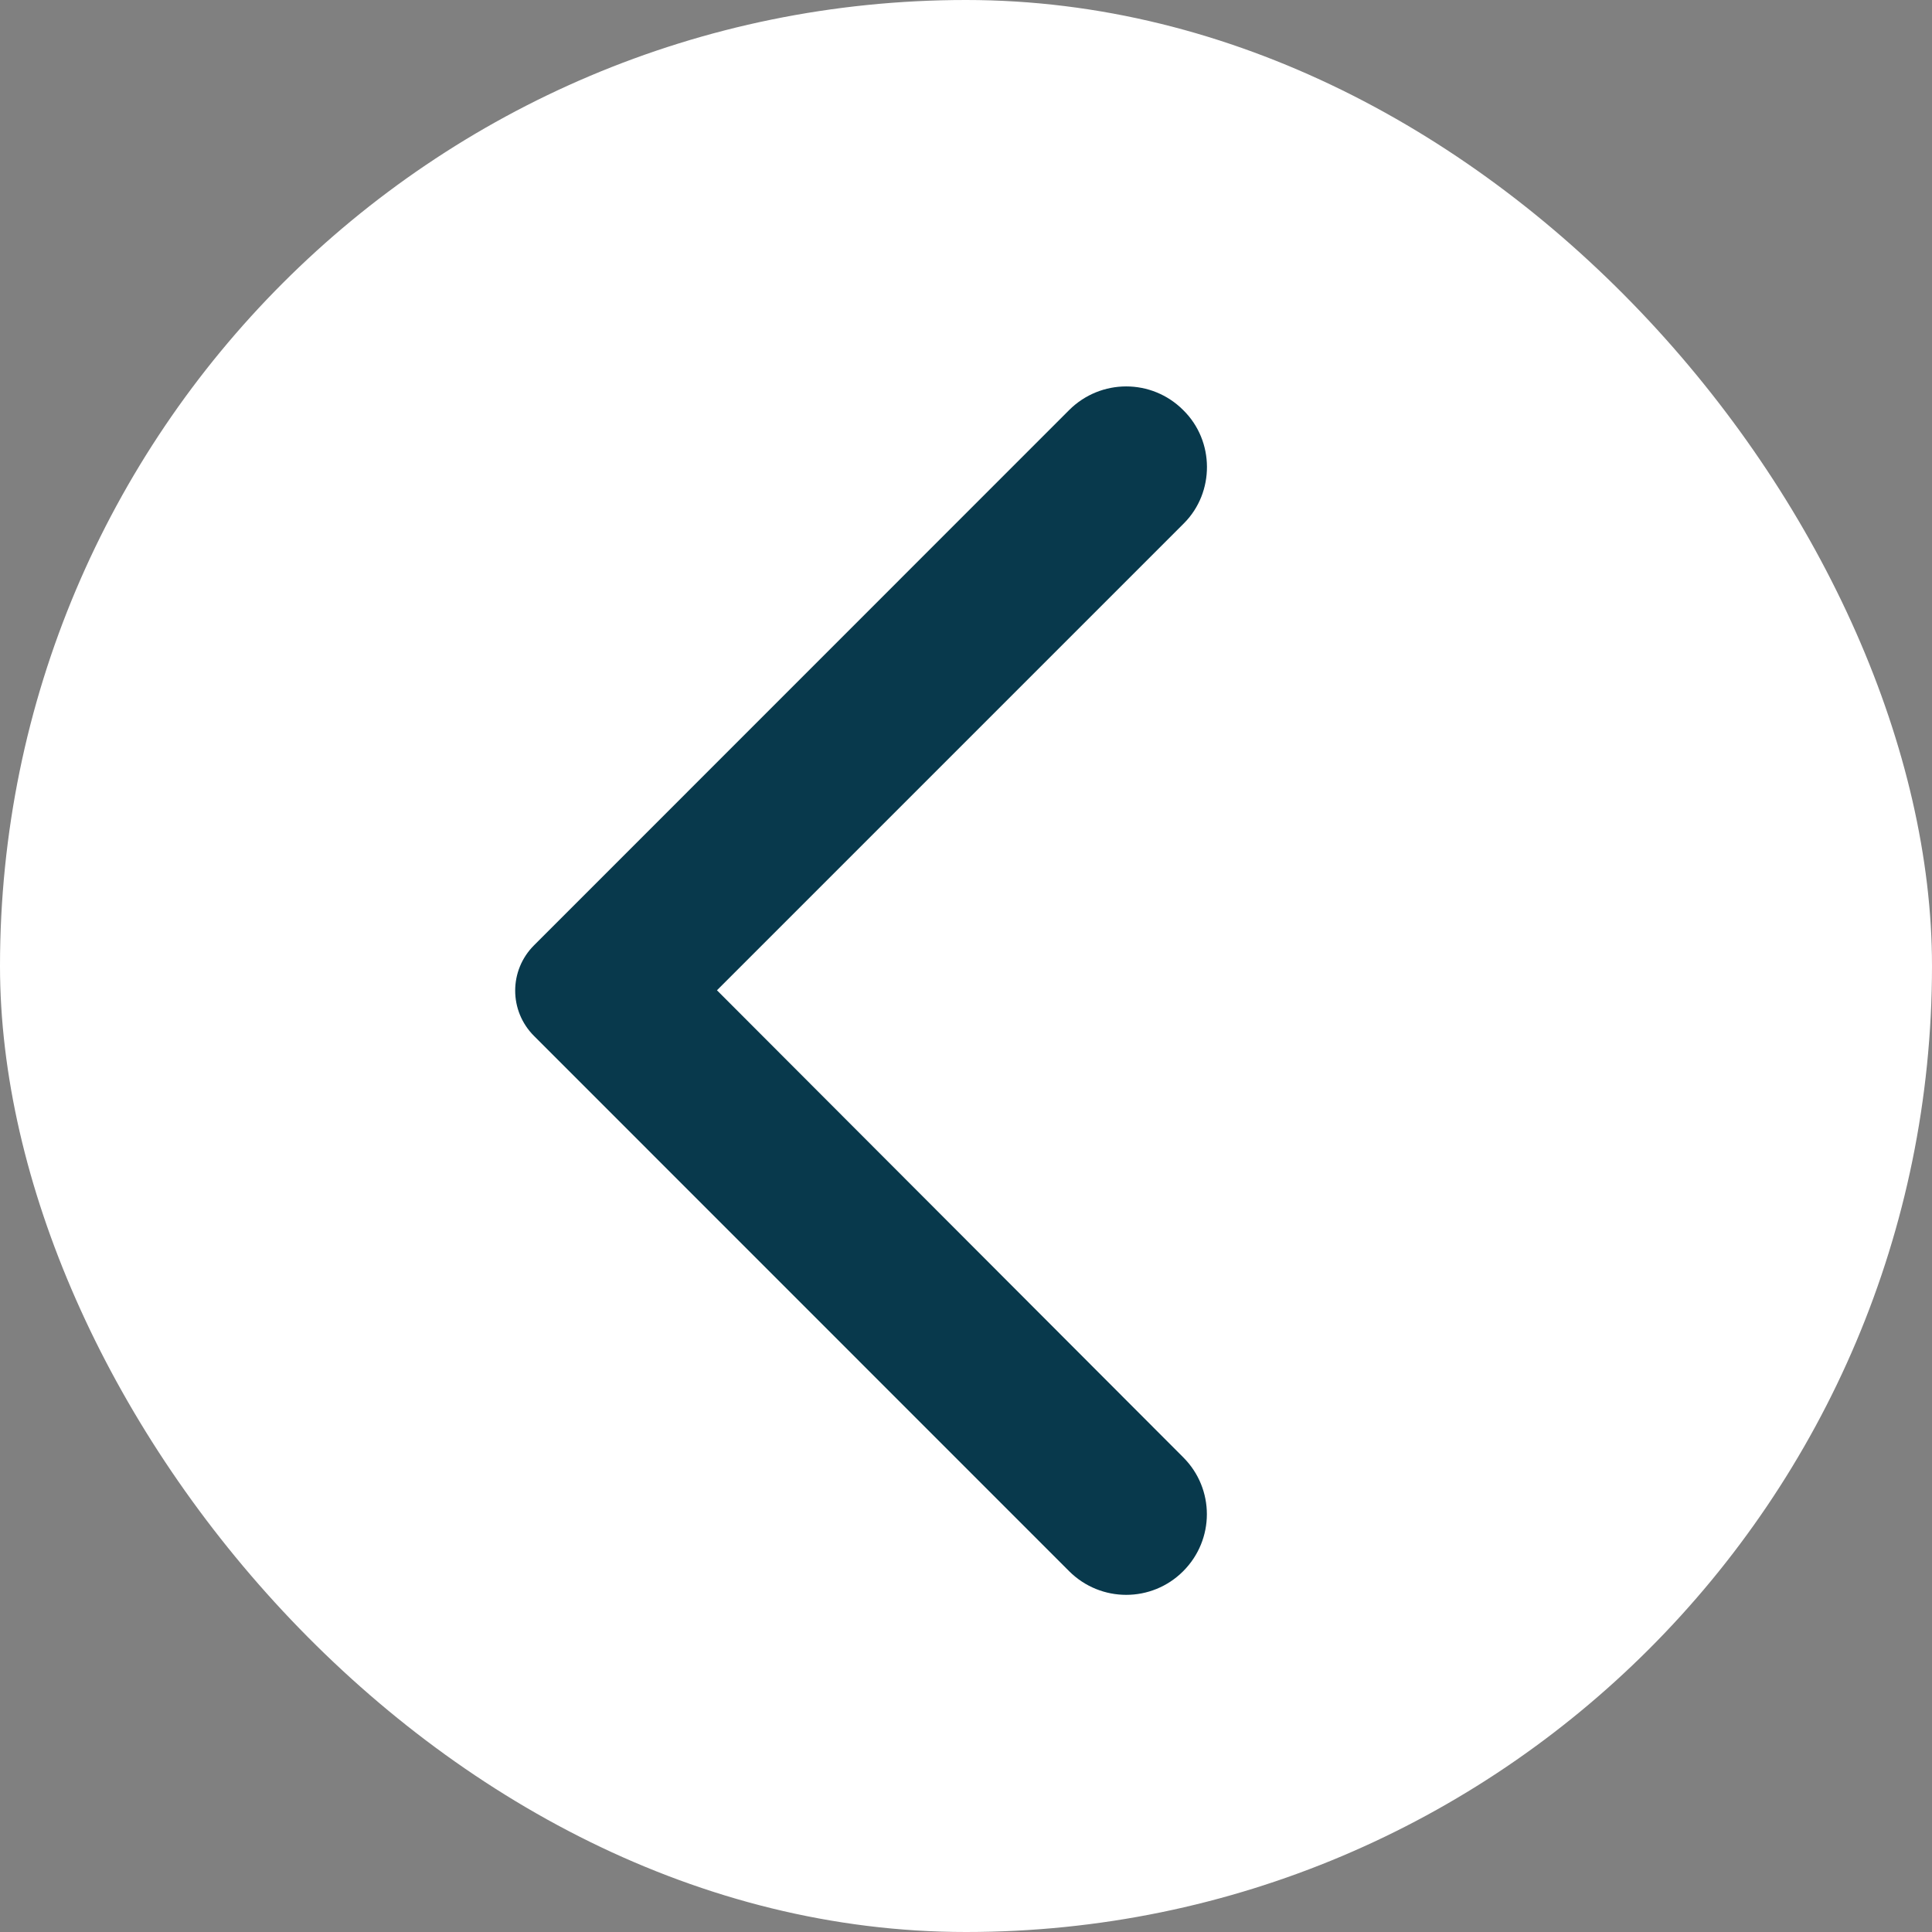 <svg width="30" height="30" viewBox="0 0 30 30" fill="none" xmlns="http://www.w3.org/2000/svg">
<rect x="0" y="0" width="30" height="30" fill="#808080" stroke="none"/>
<rect width="30" height="30" rx="15" fill="white"/>
<g clip-path="url(#clip0_1271_1496)">
<path d="M18.372 6.367C17.883 5.878 17.093 5.878 16.602 6.367L8.293 14.678C7.902 15.068 7.902 15.697 8.293 16.087L16.602 24.398C17.093 24.887 17.883 24.887 18.372 24.398C18.863 23.907 18.863 23.117 18.372 22.628L11.133 15.377L18.383 8.127C18.863 7.647 18.863 6.848 18.372 6.367Z" fill="#08394C"/>
</g>
<defs>
<clipPath id="clip0_1271_1496">
<rect width="24" height="24" fill="white" transform="translate(3 3)"/>
</clipPath>
</defs>
</svg>
